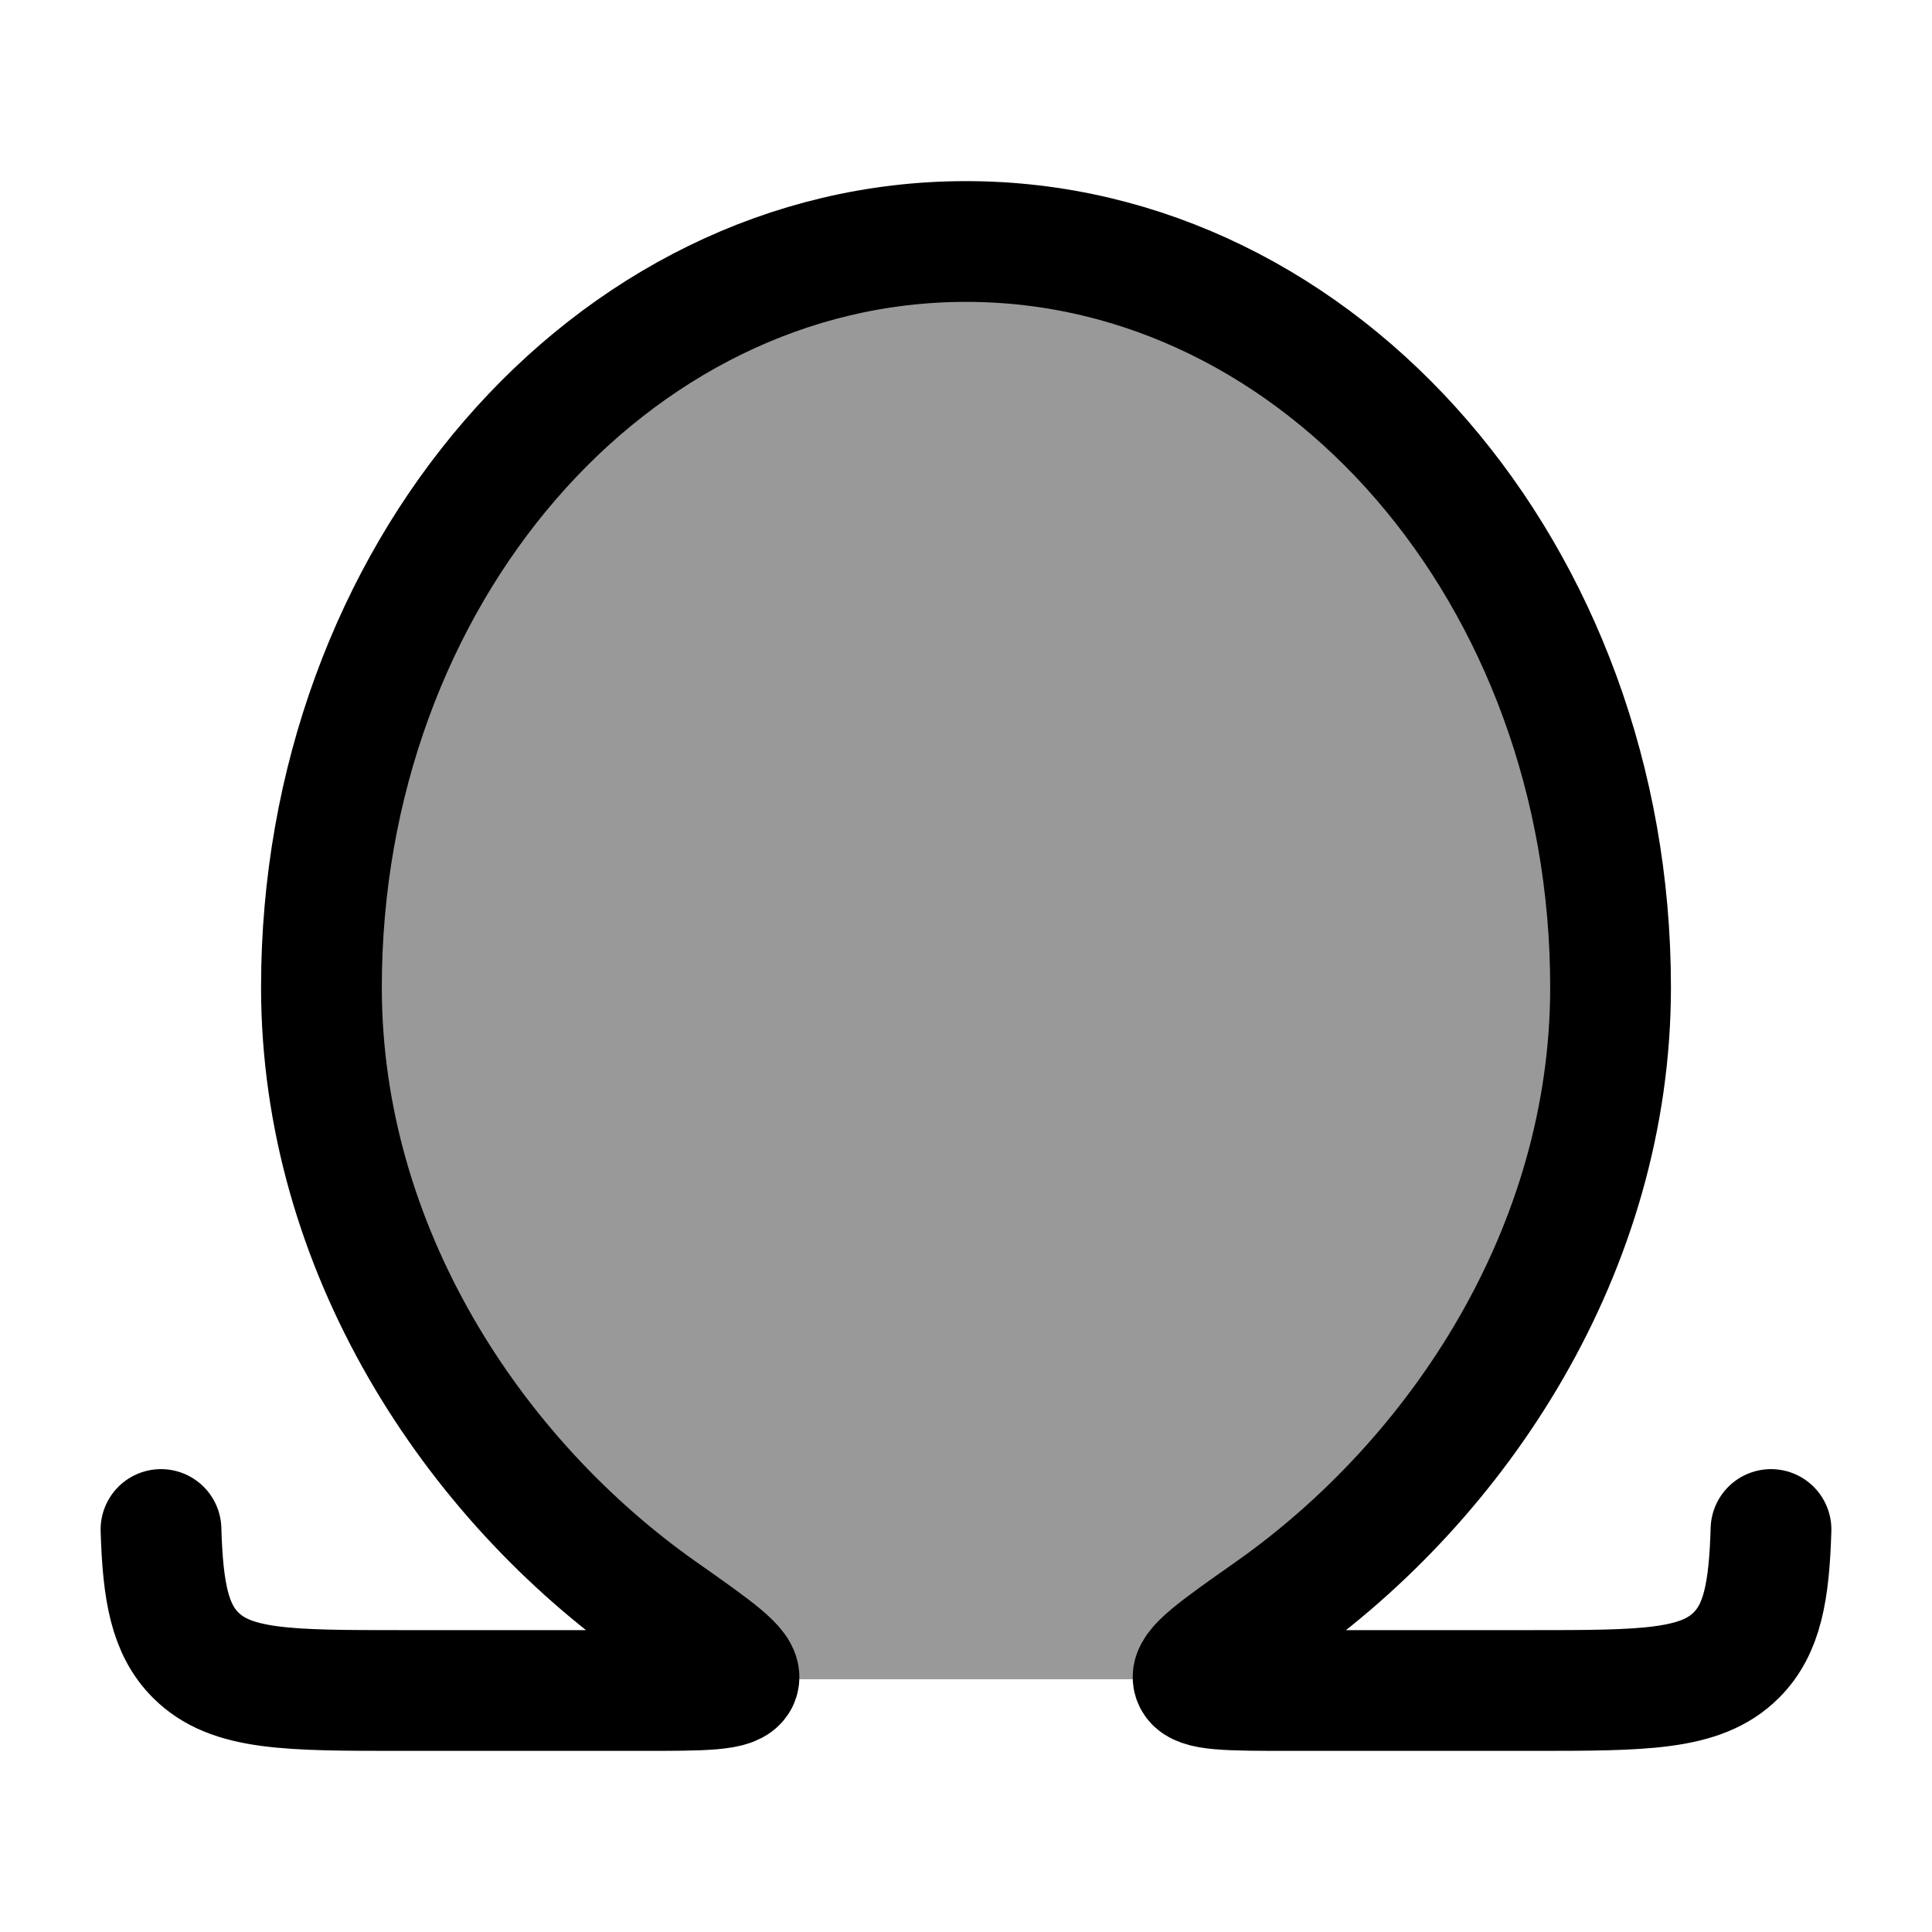 <svg width="24" height="24" viewBox="0 0 24 24" fill="none" xmlns="http://www.w3.org/2000/svg">
    <path opacity="0.4" d="M11.999 3C7.577 3 3.992 7.147 3.992 12.264C3.992 15.509 5.868 18.365 8.221 20.019L8.221 20.019C8.475 20.198 8.68 20.342 8.834 20.46C9.165 20.713 9.331 20.839 9.362 20.85C9.393 20.86 9.502 20.86 9.721 20.86H14.277C14.496 20.86 14.605 20.86 14.636 20.85C14.668 20.839 14.833 20.713 15.164 20.46C15.318 20.342 15.524 20.198 15.777 20.019C18.13 18.365 20.006 15.509 20.006 12.264C20.006 7.147 16.421 3 11.999 3Z" fill="currentColor"/>
    <path d="M2 19C2.023 19.777 2.11 20.24 2.431 20.561C2.871 21 3.578 21 4.994 21H7.965C8.743 21 9.131 21 9.176 20.86C9.22 20.721 8.887 20.487 8.222 20.019C5.869 18.365 3.993 15.509 3.993 12.264C3.993 7.147 7.578 3 12 3C16.422 3 20.007 7.147 20.007 12.264C20.007 15.509 18.131 18.365 15.778 20.019C15.113 20.487 14.78 20.721 14.825 20.86C14.869 21 15.257 21 16.035 21H19.006C20.422 21 21.129 21 21.569 20.561C21.89 20.24 21.977 19.777 22 19" stroke="currentColor" stroke-width="1.5" stroke-linecap="round" stroke-linejoin="round"/>
</svg>
